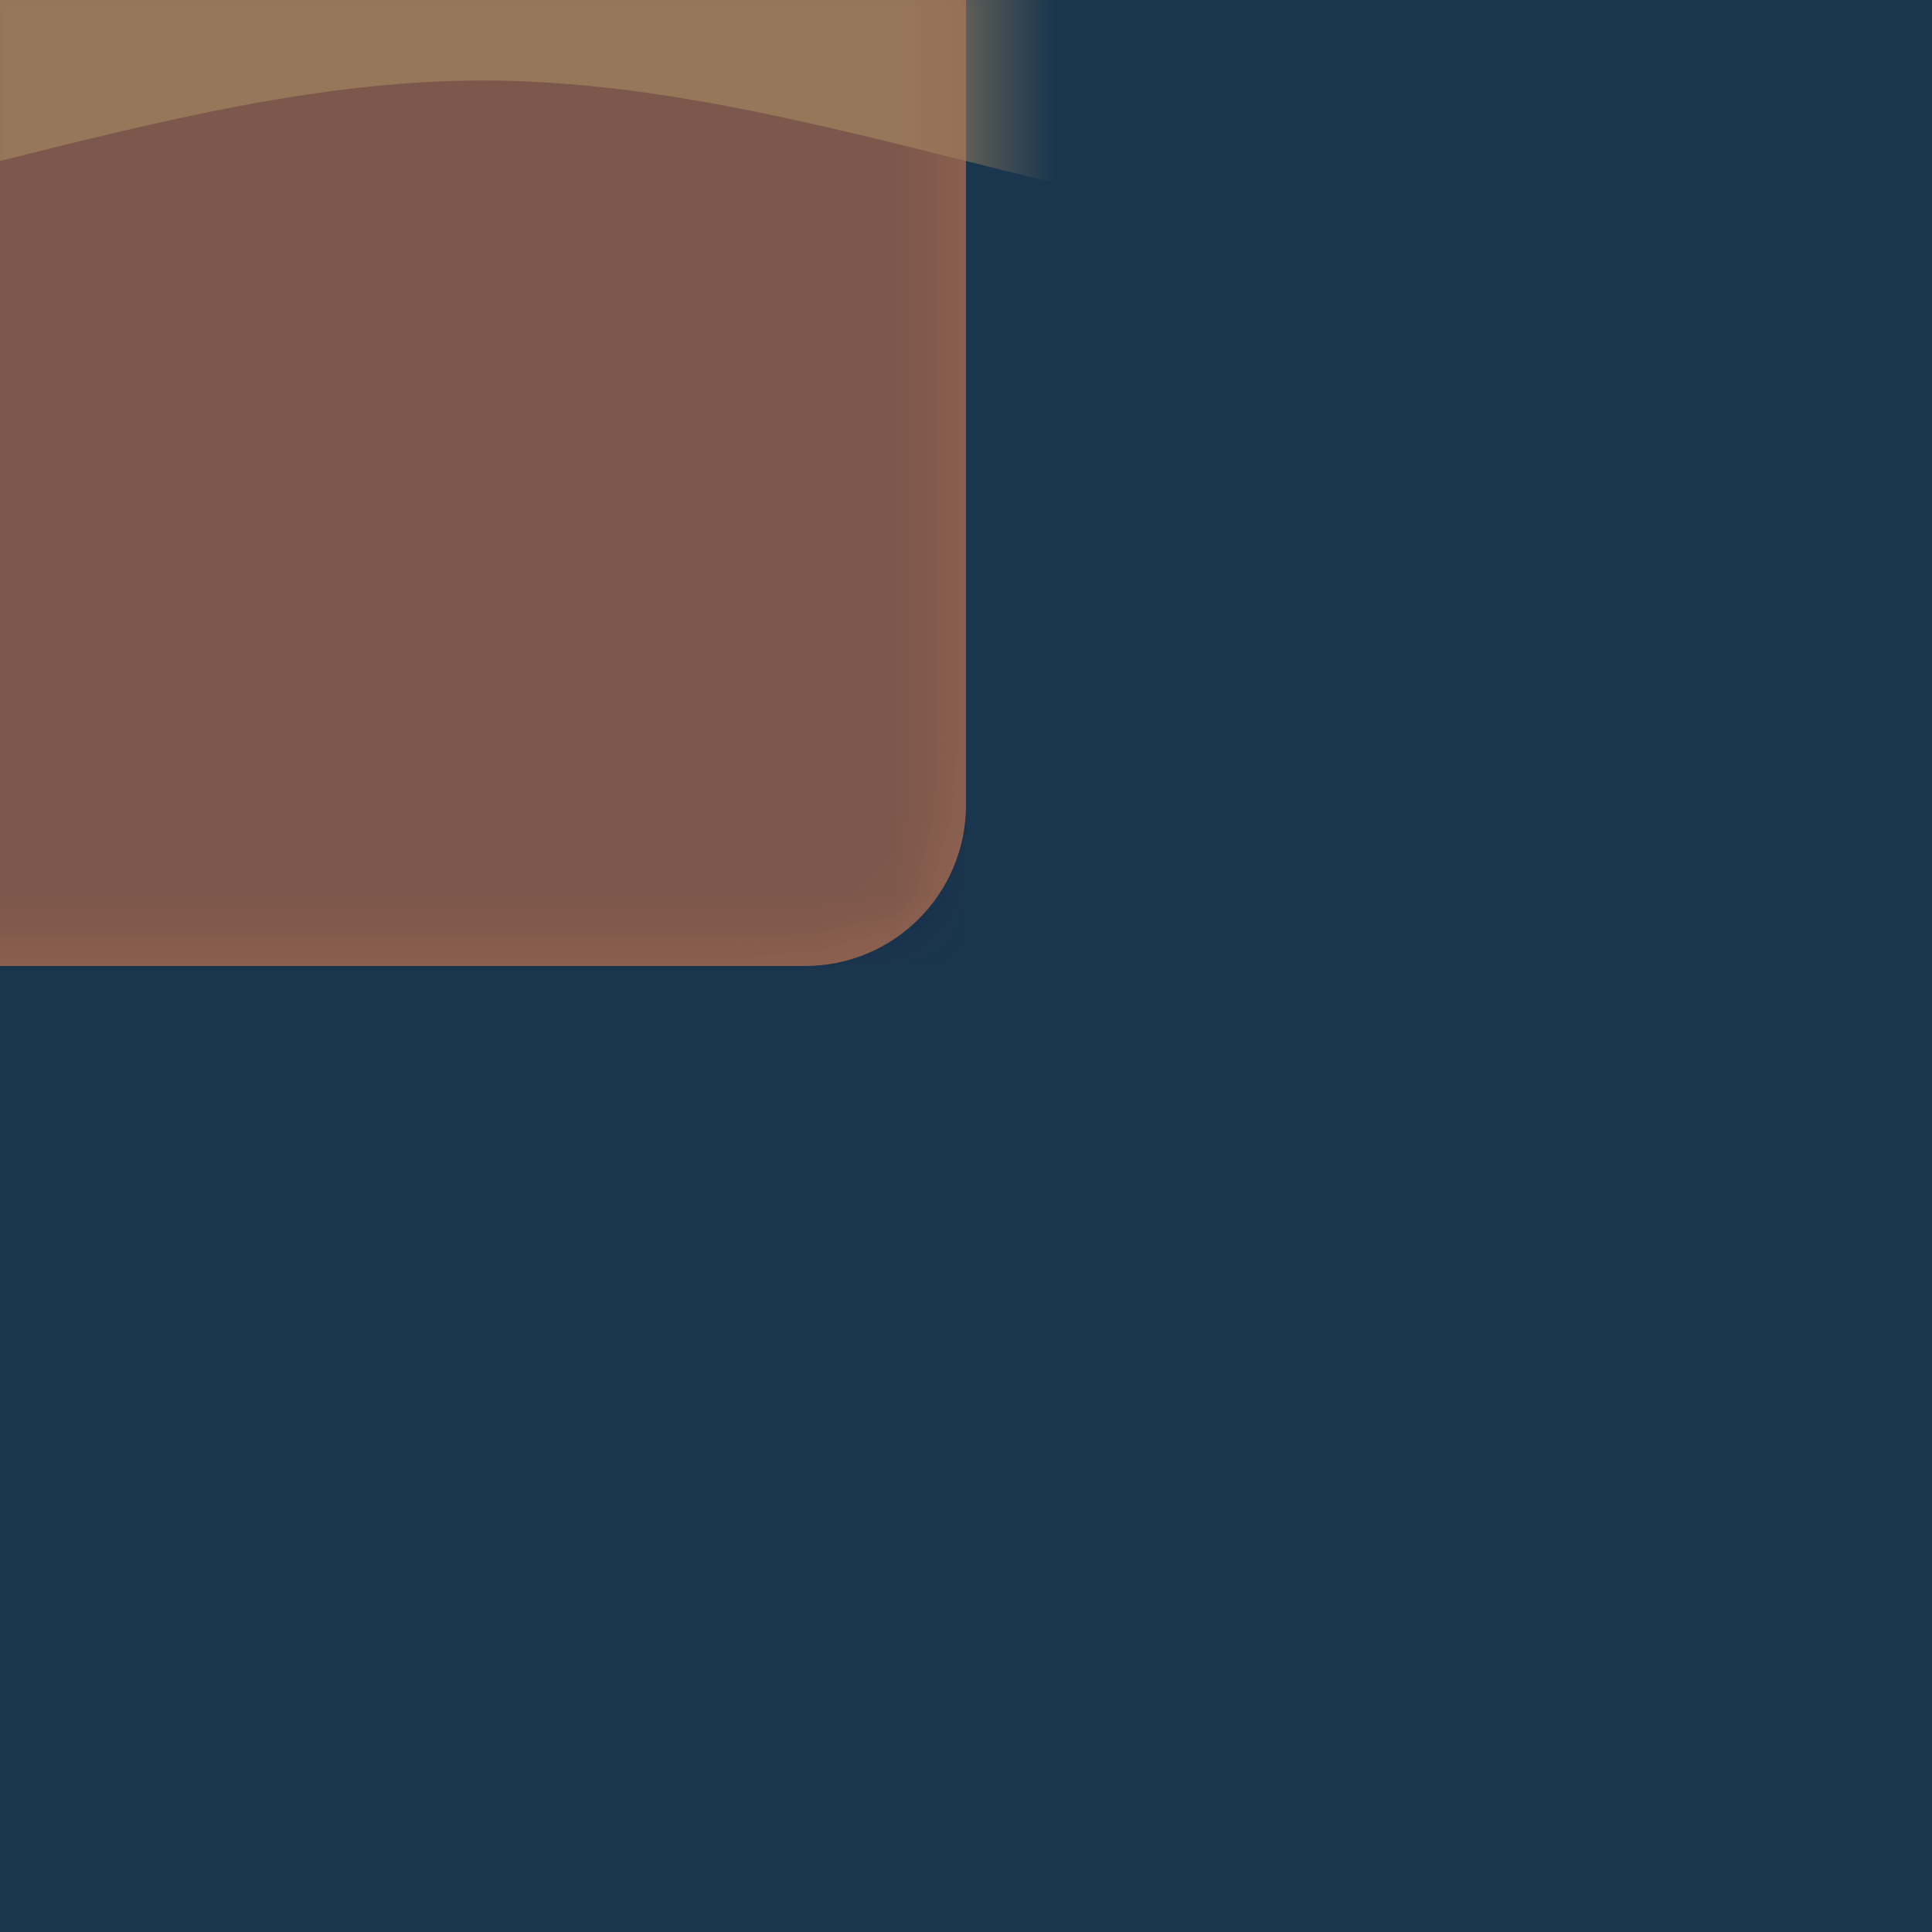 <?xml version="1.0" encoding="UTF-8"?>
<!-- Created with Inkscape (http://www.inkscape.org/) -->
<svg version="1.1" viewBox="0 0 24 24" xmlns="http://www.w3.org/2000/svg">
	<defs>
		<mask id="mask3" maskUnits="userSpaceOnUse">
			<rect x="-1" y="-1" width="13" height="13" fill="#fff"/>
		</mask>
		<mask id="mask19" maskUnits="userSpaceOnUse">
			<g>
				<rect x="-3" y="-3" width="15" height="15" rx="2" fill="#fff"/>
				<rect x="-3" y="-3" width="12" height="12" rx=".5"/>
			</g>
		</mask>
	</defs>
	<rect x="-1" y="-1" width="26" height="26" fill="#1a364e"/>
	<rect x="-3" y="-3" width="15" height="15" rx="2" fill="#946651"/>
	<path d="m-6-9c4 0 8-2 12-2s8 2 12 2 8-2 12-2v12c-4 0-8 2-12 2s-8-2-12-2-8 2-12 2z" fill="#b38d62" mask="url(#mask3)"/>
	<rect x="-3" y="-3" width="15" height="15" fill="#111134" fill-opacity=".18" mask="url(#mask19)"/>
</svg>
